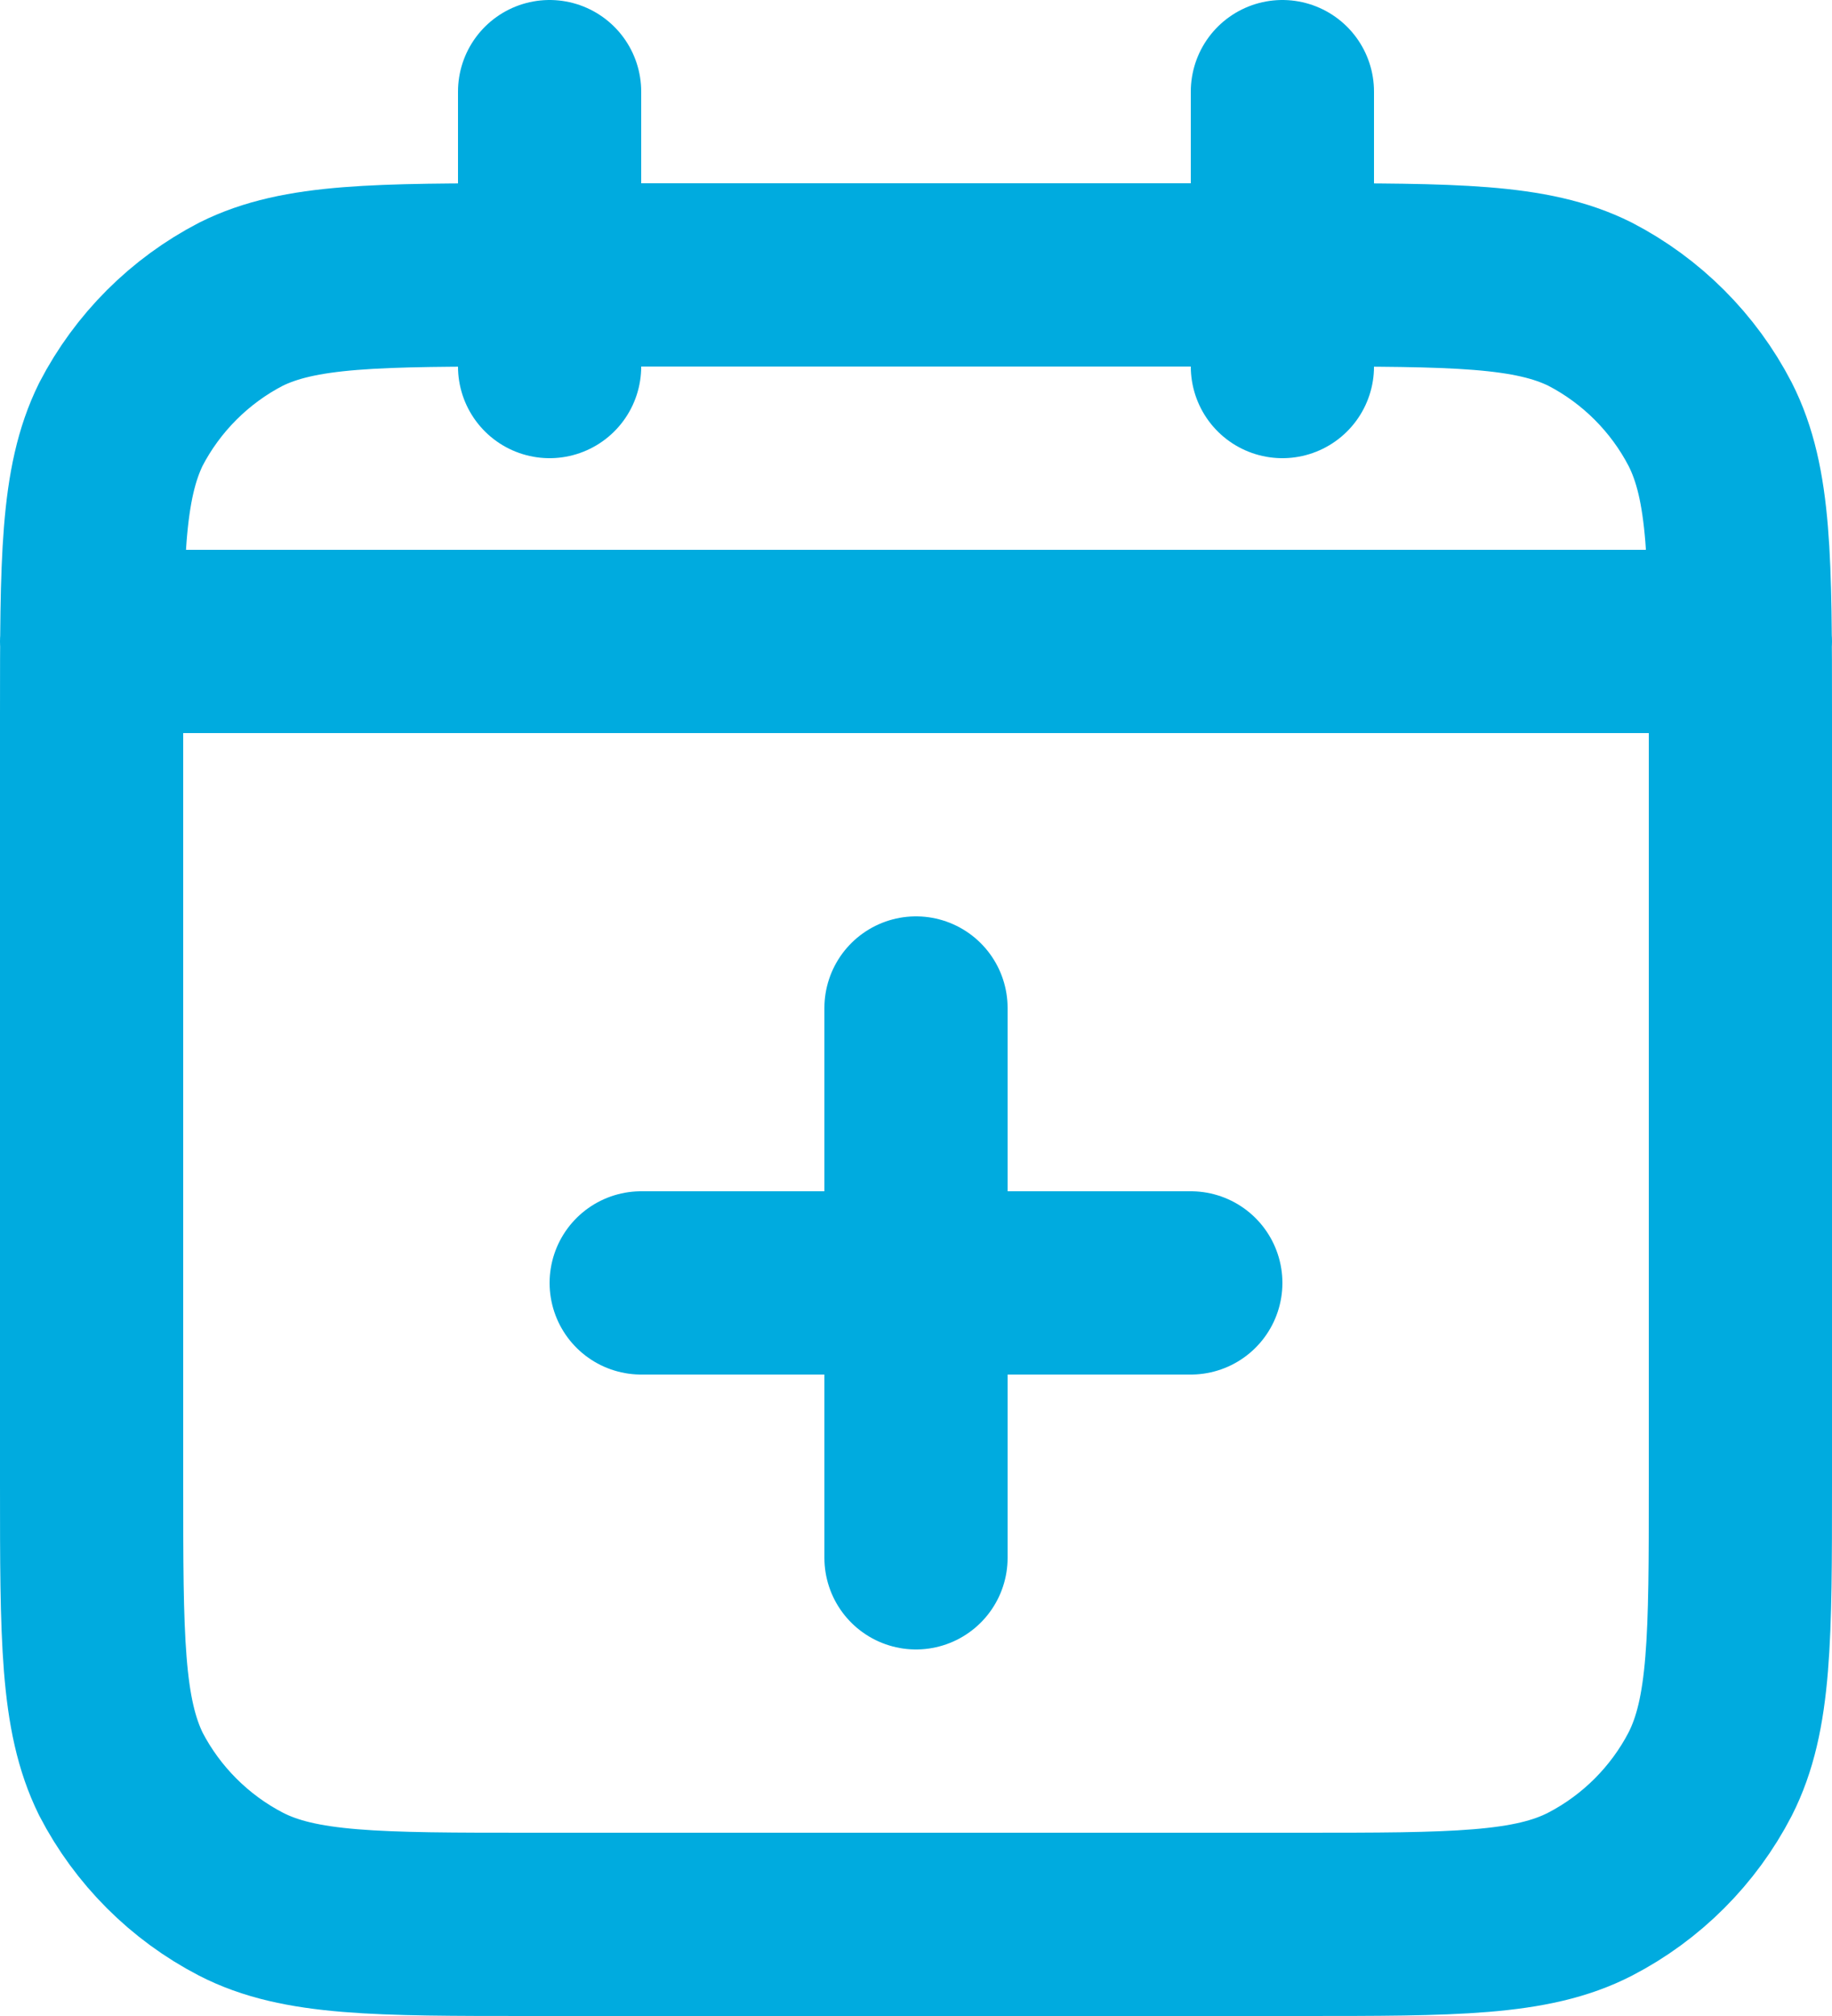 <svg width="20" height="22" viewBox="0 0 20 22" fill="none" xmlns="http://www.w3.org/2000/svg" xmlns:xlink="http://www.w3.org/1999/xlink">
	<desc>
			Created with Pixso.
	</desc>
	<defs/>
	<path id="Icon" d="M19 7L1 7M14.2 3C15.87 3 16.72 3 17.36 3.32C17.92 3.61 18.38 4.07 18.67 4.63C19 5.28 19 6.12 19 7.8L19 16.19C19 17.87 19 18.71 18.67 19.36C18.38 19.92 17.92 20.38 17.36 20.67C16.72 21 15.87 21 14.2 21L5.79 21C4.12 21 3.27 21 2.63 20.67C2.07 20.38 1.61 19.92 1.32 19.36C1 18.71 1 17.87 1 16.19L1 7.8C1 6.12 1 5.28 1.32 4.63C1.61 4.07 2.07 3.61 2.63 3.32C3.27 3 4.12 3 5.79 3L14.2 3ZM14 1L14 4M6 1L6 4M10 17L10 11M7 14L13 14" stroke="#00ABDF" stroke-opacity="1" stroke-width="2" stroke-linejoin="round" stroke-linecap="round"/>
</svg>
